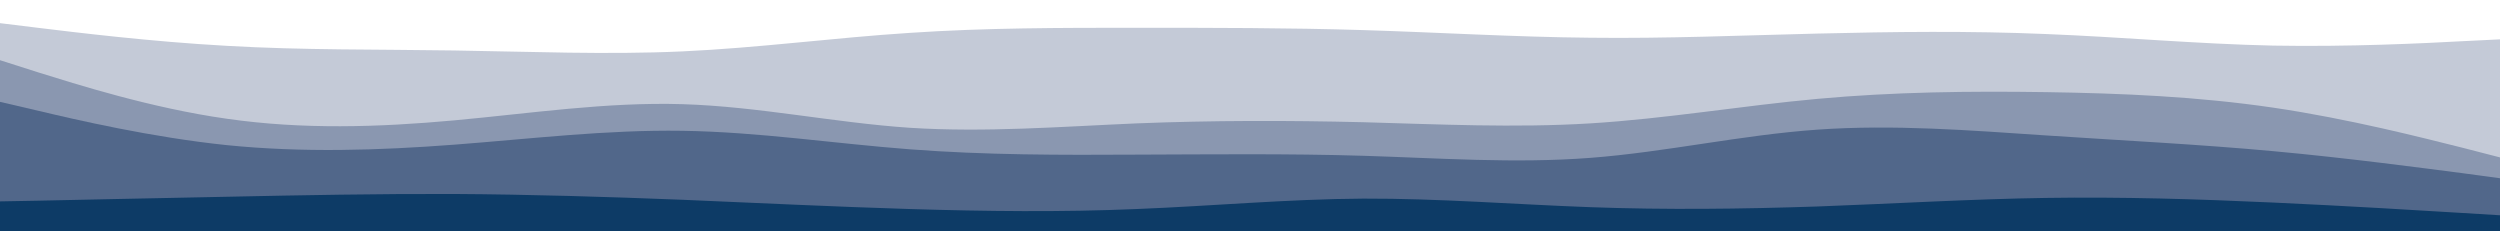 <svg id="visual" viewBox="0 0 1080 100" width="1080" height="100" xmlns="http://www.w3.org/2000/svg" xmlns:xlink="http://www.w3.org/1999/xlink" version="1.1"><rect x="0" y="0" width="1080" height="100" fill="#808080" stroke="none"/><path d="M0 12L16.3 14C32.7 16 65.3 20 98 21.8C130.7 23.7 163.3 23.3 196.2 23.8C229 24.3 262 25.7 294.8 24.2C327.7 22.7 360.3 18.3 393 16.2C425.7 14 458.3 14 491 14C523.7 14 556.3 14 589 15C621.7 16 654.3 18 687 18.3C719.7 18.7 752.3 17.3 785.2 16.5C818 15.7 851 15.3 883.8 16.7C916.7 18 949.3 21 982 21.7C1014.7 22.3 1047.3 20.7 1063.7 19.8L1080 19L1080 0L1063.7 0C1047.3 0 1014.7 0 982 0C949.3 0 916.7 0 883.8 0C851 0 818 0 785.2 0C752.3 0 719.7 0 687 0C654.3 0 621.7 0 589 0C556.3 0 523.7 0 491 0C458.3 0 425.7 0 393 0C360.3 0 327.7 0 294.8 0C262 0 229 0 196.2 0C163.3 0 130.7 0 98 0C65.3 0 32.7 0 16.3 0L0 0Z" fill="#ffffff"></path><path d="M0 28L16.3 33.2C32.7 38.3 65.3 48.7 98 53.3C130.7 58 163.3 57 196.2 54C229 51 262 46 294.8 47C327.7 48 360.3 55 393 57.2C425.7 59.3 458.3 56.7 491 55.3C523.7 54 556.3 54 589 54.8C621.7 55.7 654.3 57.3 687 55.3C719.7 53.3 752.3 47.7 785.2 44.7C818 41.7 851 41.3 883.8 41.8C916.7 42.3 949.3 43.7 982 48.5C1014.7 53.3 1047.3 61.7 1063.7 65.8L1080 70L1080 17L1063.7 17.8C1047.3 18.7 1014.7 20.3 982 19.7C949.3 19 916.7 16 883.8 14.7C851 13.3 818 13.7 785.2 14.5C752.3 15.3 719.7 16.7 687 16.3C654.3 16 621.7 14 589 13C556.3 12 523.7 12 491 12C458.3 12 425.7 12 393 14.2C360.3 16.3 327.7 20.7 294.8 22.2C262 23.7 229 22.3 196.2 21.8C163.3 21.3 130.7 21.7 98 19.8C65.3 18 32.7 14 16.3 12L0 10Z" fill="#c4cad7"></path><path d="M0 46L16.3 49.8C32.7 53.7 65.3 61.3 98 64.7C130.7 68 163.3 67 196.2 64.5C229 62 262 58 294.8 58.5C327.7 59 360.3 64 393 66.5C425.7 69 458.3 69 491 68.8C523.7 68.7 556.3 68.3 589 69.3C621.7 70.3 654.3 72.7 687 70.2C719.7 67.7 752.3 60.3 785.2 58C818 55.7 851 58.3 883.8 60.5C916.7 62.7 949.3 64.3 982 67.3C1014.7 70.3 1047.3 74.7 1063.7 76.8L1080 79L1080 68L1063.7 63.8C1047.3 59.7 1014.7 51.3 982 46.5C949.3 41.7 916.7 40.3 883.8 39.8C851 39.3 818 39.7 785.2 42.7C752.3 45.7 719.7 51.3 687 53.3C654.3 55.3 621.7 53.7 589 52.8C556.3 52 523.7 52 491 53.3C458.3 54.7 425.7 57.3 393 55.2C360.3 53 327.7 46 294.8 45C262 44 229 49 196.2 52C163.3 55 130.7 56 98 51.3C65.3 46.7 32.7 36.3 16.3 31.2L0 26Z" fill="#8a97b0"></path><path d="M0 89L16.3 88.7C32.7 88.3 65.3 87.7 98 87C130.7 86.3 163.3 85.7 196.2 85.8C229 86 262 87 294.8 88.3C327.7 89.7 360.3 91.3 393 92.3C425.7 93.3 458.3 93.7 491 92.3C523.7 91 556.3 88 589 87.8C621.7 87.7 654.3 90.3 687 91.5C719.7 92.7 752.3 92.3 785.2 91.2C818 90 851 88 883.8 87.5C916.7 87 949.3 88 982 89.5C1014.7 91 1047.3 93 1063.7 94L1080 95L1080 77L1063.7 74.8C1047.3 72.7 1014.7 68.3 982 65.3C949.3 62.3 916.7 60.7 883.8 58.5C851 56.3 818 53.7 785.2 56C752.3 58.3 719.7 65.7 687 68.2C654.3 70.7 621.7 68.3 589 67.3C556.3 66.3 523.7 66.7 491 66.8C458.3 67 425.7 67 393 64.5C360.3 62 327.7 57 294.8 56.5C262 56 229 60 196.2 62.5C163.3 65 130.7 66 98 62.7C65.3 59.3 32.7 51.7 16.3 47.8L0 44Z" fill="#51678a"></path><path d="M0 101L16.3 101C32.7 101 65.3 101 98 101C130.7 101 163.3 101 196.2 101C229 101 262 101 294.8 101C327.7 101 360.3 101 393 101C425.7 101 458.3 101 491 101C523.7 101 556.3 101 589 101C621.7 101 654.3 101 687 101C719.7 101 752.3 101 785.2 101C818 101 851 101 883.8 101C916.7 101 949.3 101 982 101C1014.7 101 1047.3 101 1063.7 101L1080 101L1080 93L1063.7 92C1047.3 91 1014.7 89 982 87.5C949.3 86 916.7 85 883.8 85.5C851 86 818 88 785.2 89.2C752.3 90.3 719.7 90.7 687 89.5C654.3 88.3 621.7 85.7 589 85.8C556.3 86 523.7 89 491 90.3C458.3 91.7 425.7 91.3 393 90.3C360.3 89.3 327.7 87.7 294.8 86.3C262 85 229 84 196.2 83.8C163.3 83.7 130.7 84.3 98 85C65.3 85.7 32.7 86.3 16.3 86.7L0 87Z" fill="#0d3b66"></path></svg>